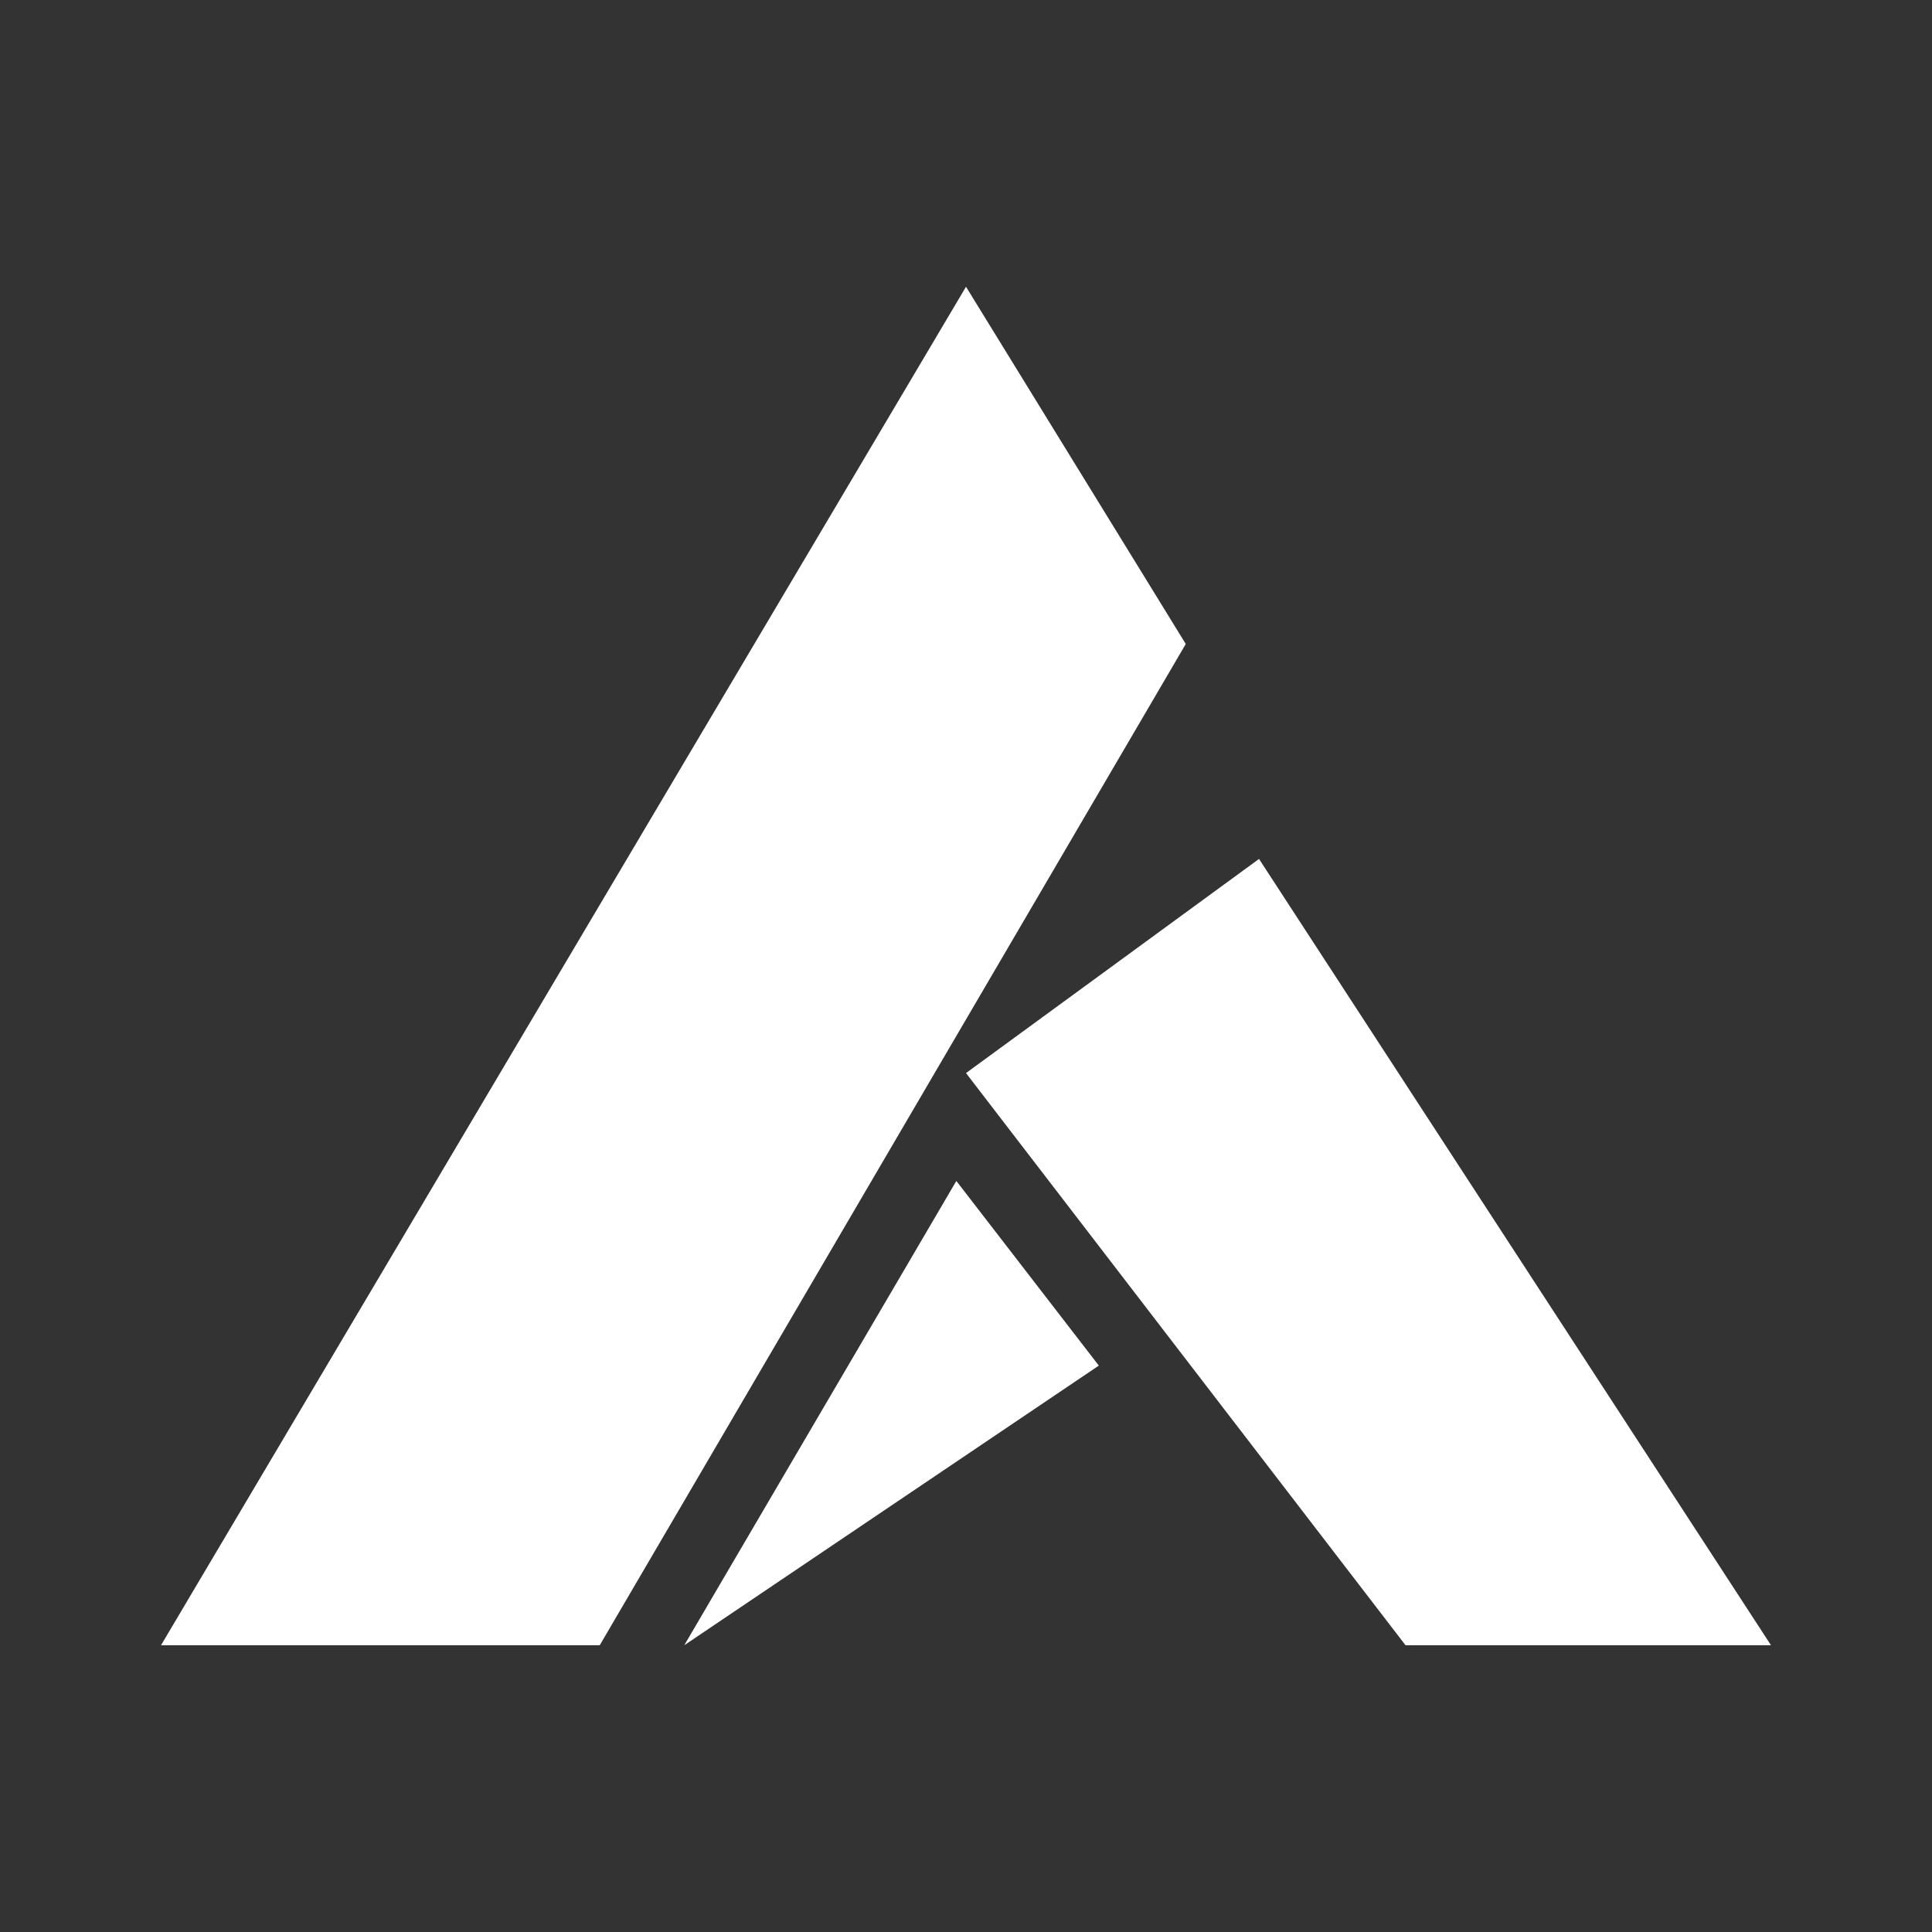 <svg width="24" height="24" viewBox="0 0 24 24" fill="none" xmlns="http://www.w3.org/2000/svg">
<rect x="0" y="0" width="24" height="24" fill="#333333" stroke="none"/>
<path d="M11.88 14.67L13.65 16.964L8.5 20.438L11.88 14.67ZM12 3.562L14.73 8L7.45 20.438H2L12 3.562ZM12 13.33L15.64 10.67L22 20.438H17.46L12 13.33Z" fill="white"/>
</svg>
